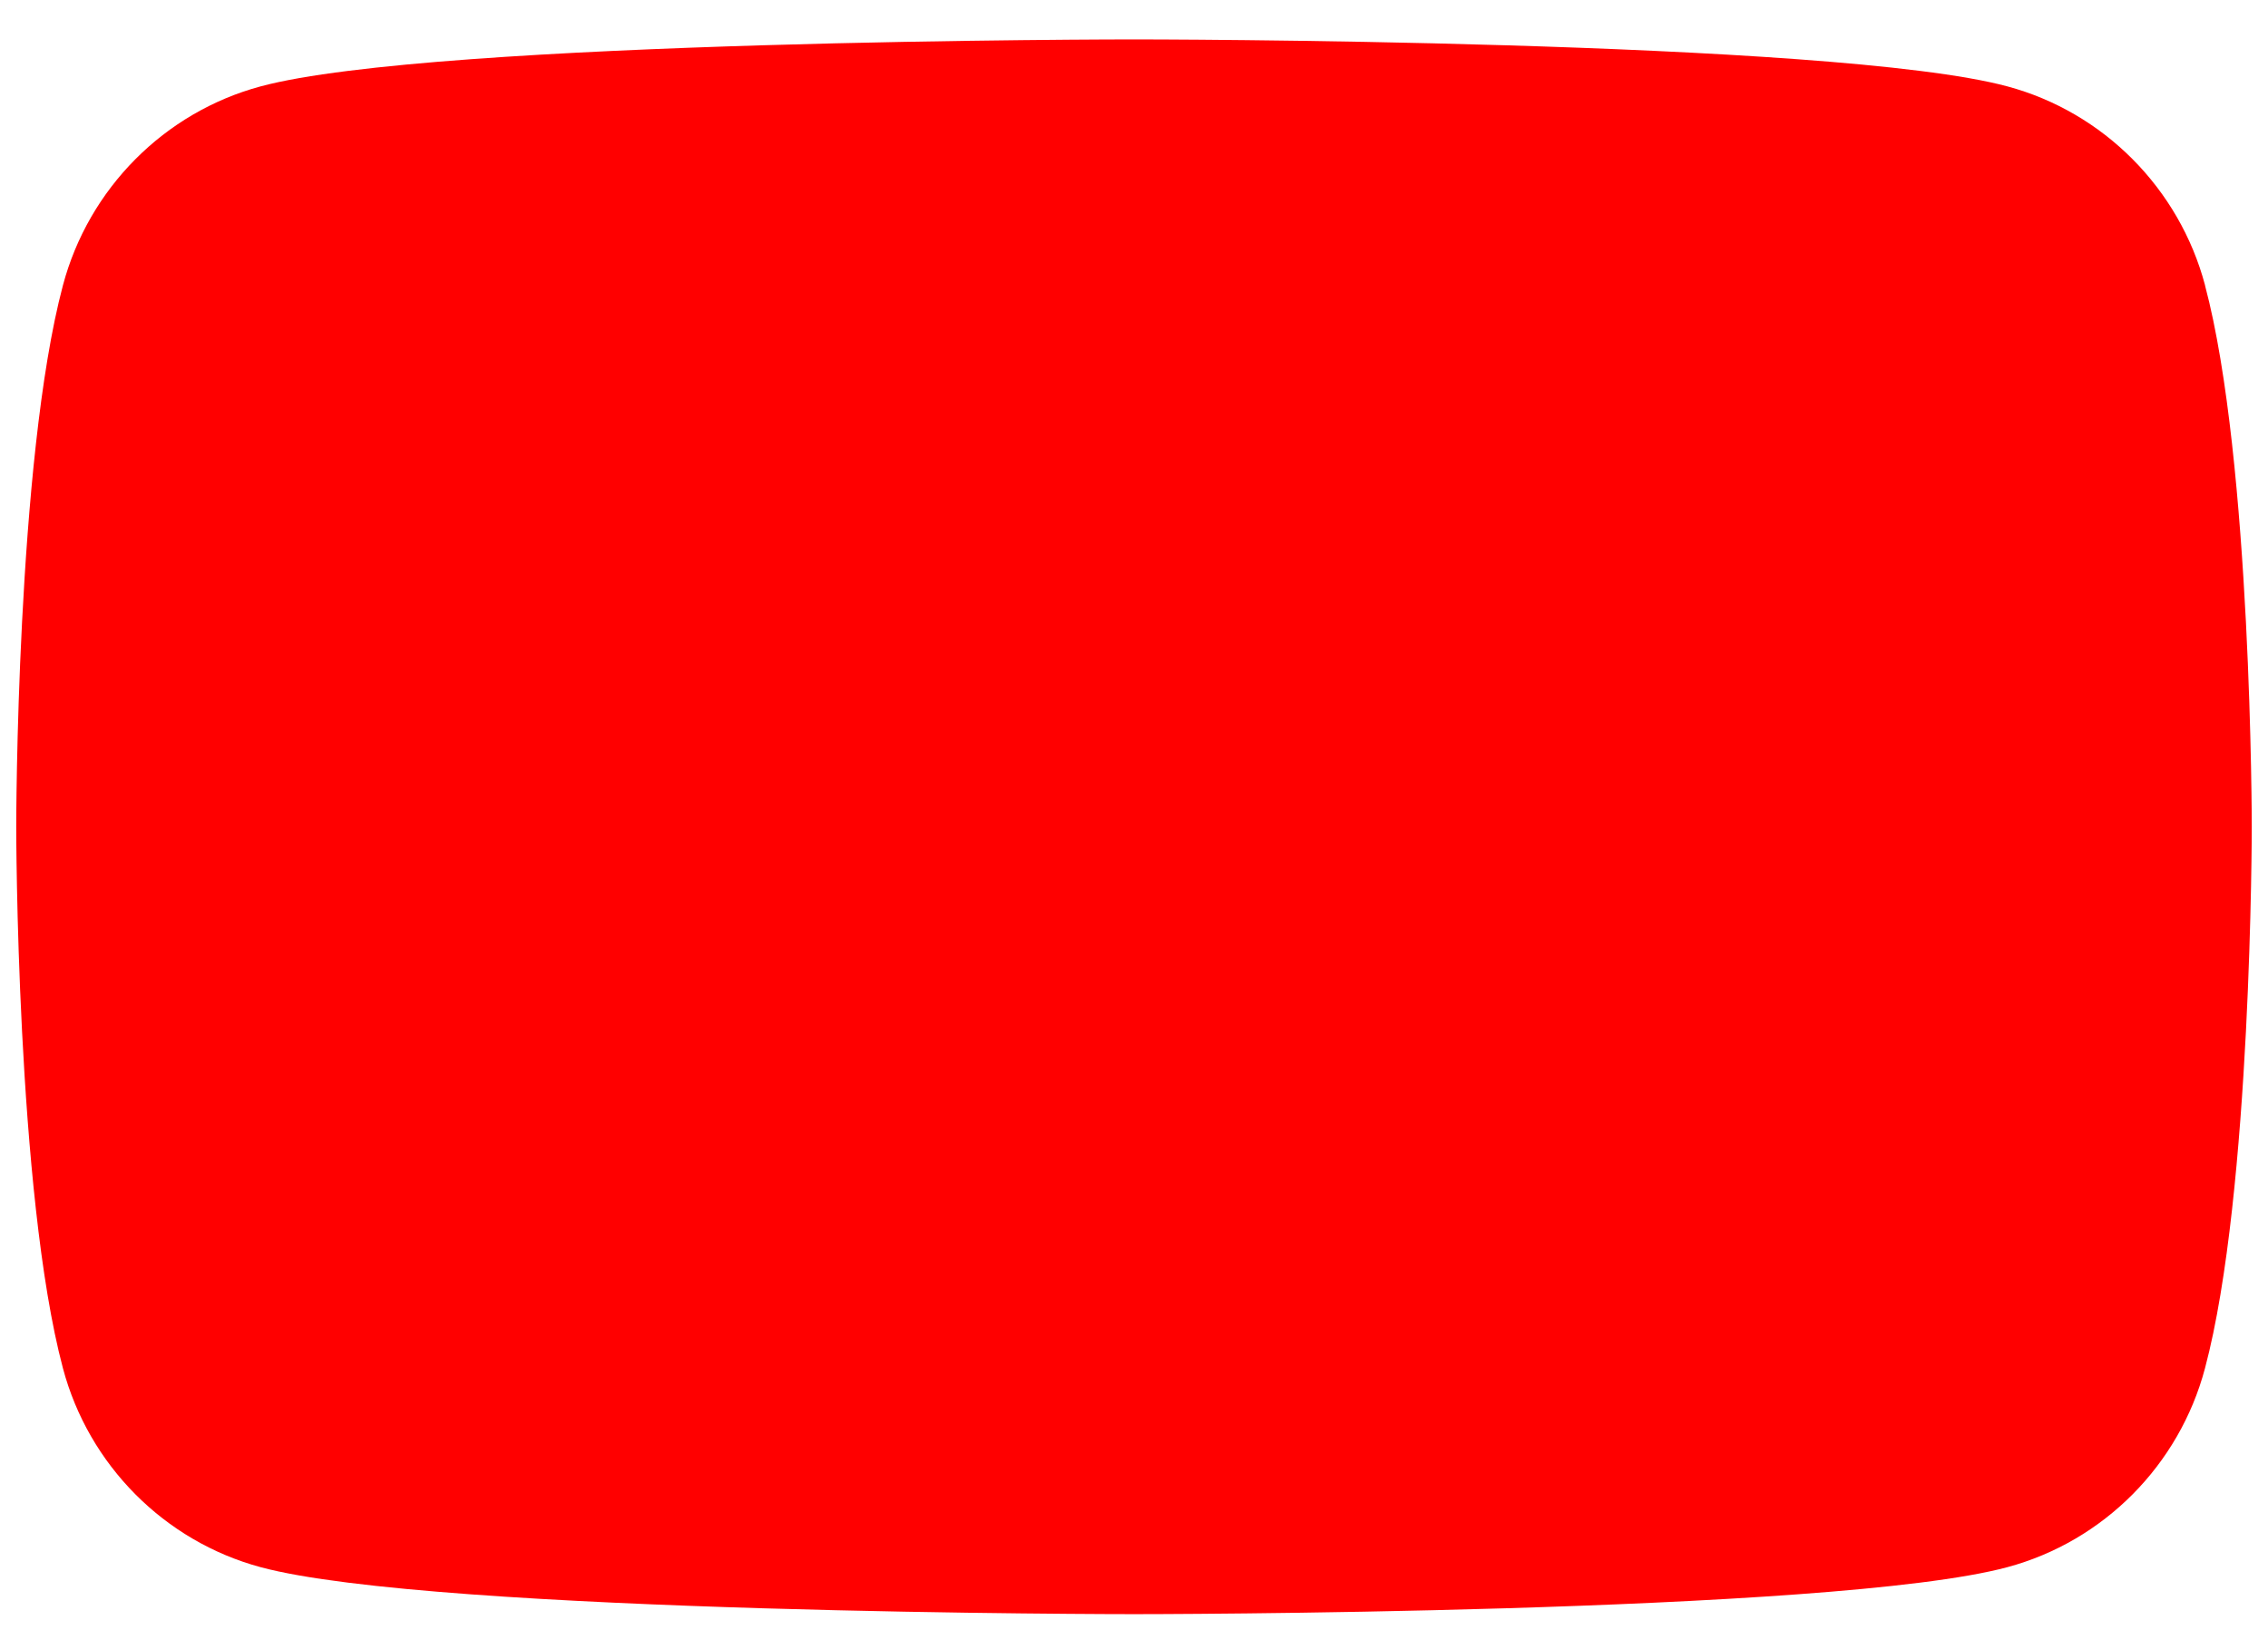 <svg width="32" height="23" viewBox="0 0 32 23" fill="none" xmlns="http://www.w3.org/2000/svg">
<path d="M31.112 4.026C30.749 2.66 29.68 1.584 28.323 1.219C25.863 0.556 16 0.556 16 0.556C16 0.556 6.137 0.556 3.677 1.219C2.32 1.584 1.251 2.66 0.888 4.026C0.229 6.501 0.229 11.667 0.229 11.667C0.229 11.667 0.229 16.832 0.888 19.308C1.251 20.674 2.32 21.749 3.677 22.115C6.137 22.778 16 22.778 16 22.778C16 22.778 25.863 22.778 28.323 22.115C29.68 21.75 30.749 20.674 31.111 19.308C31.771 16.832 31.771 11.667 31.771 11.667C31.771 11.667 31.771 6.502 31.111 4.026" fill="#FF0000"/>
</svg>
